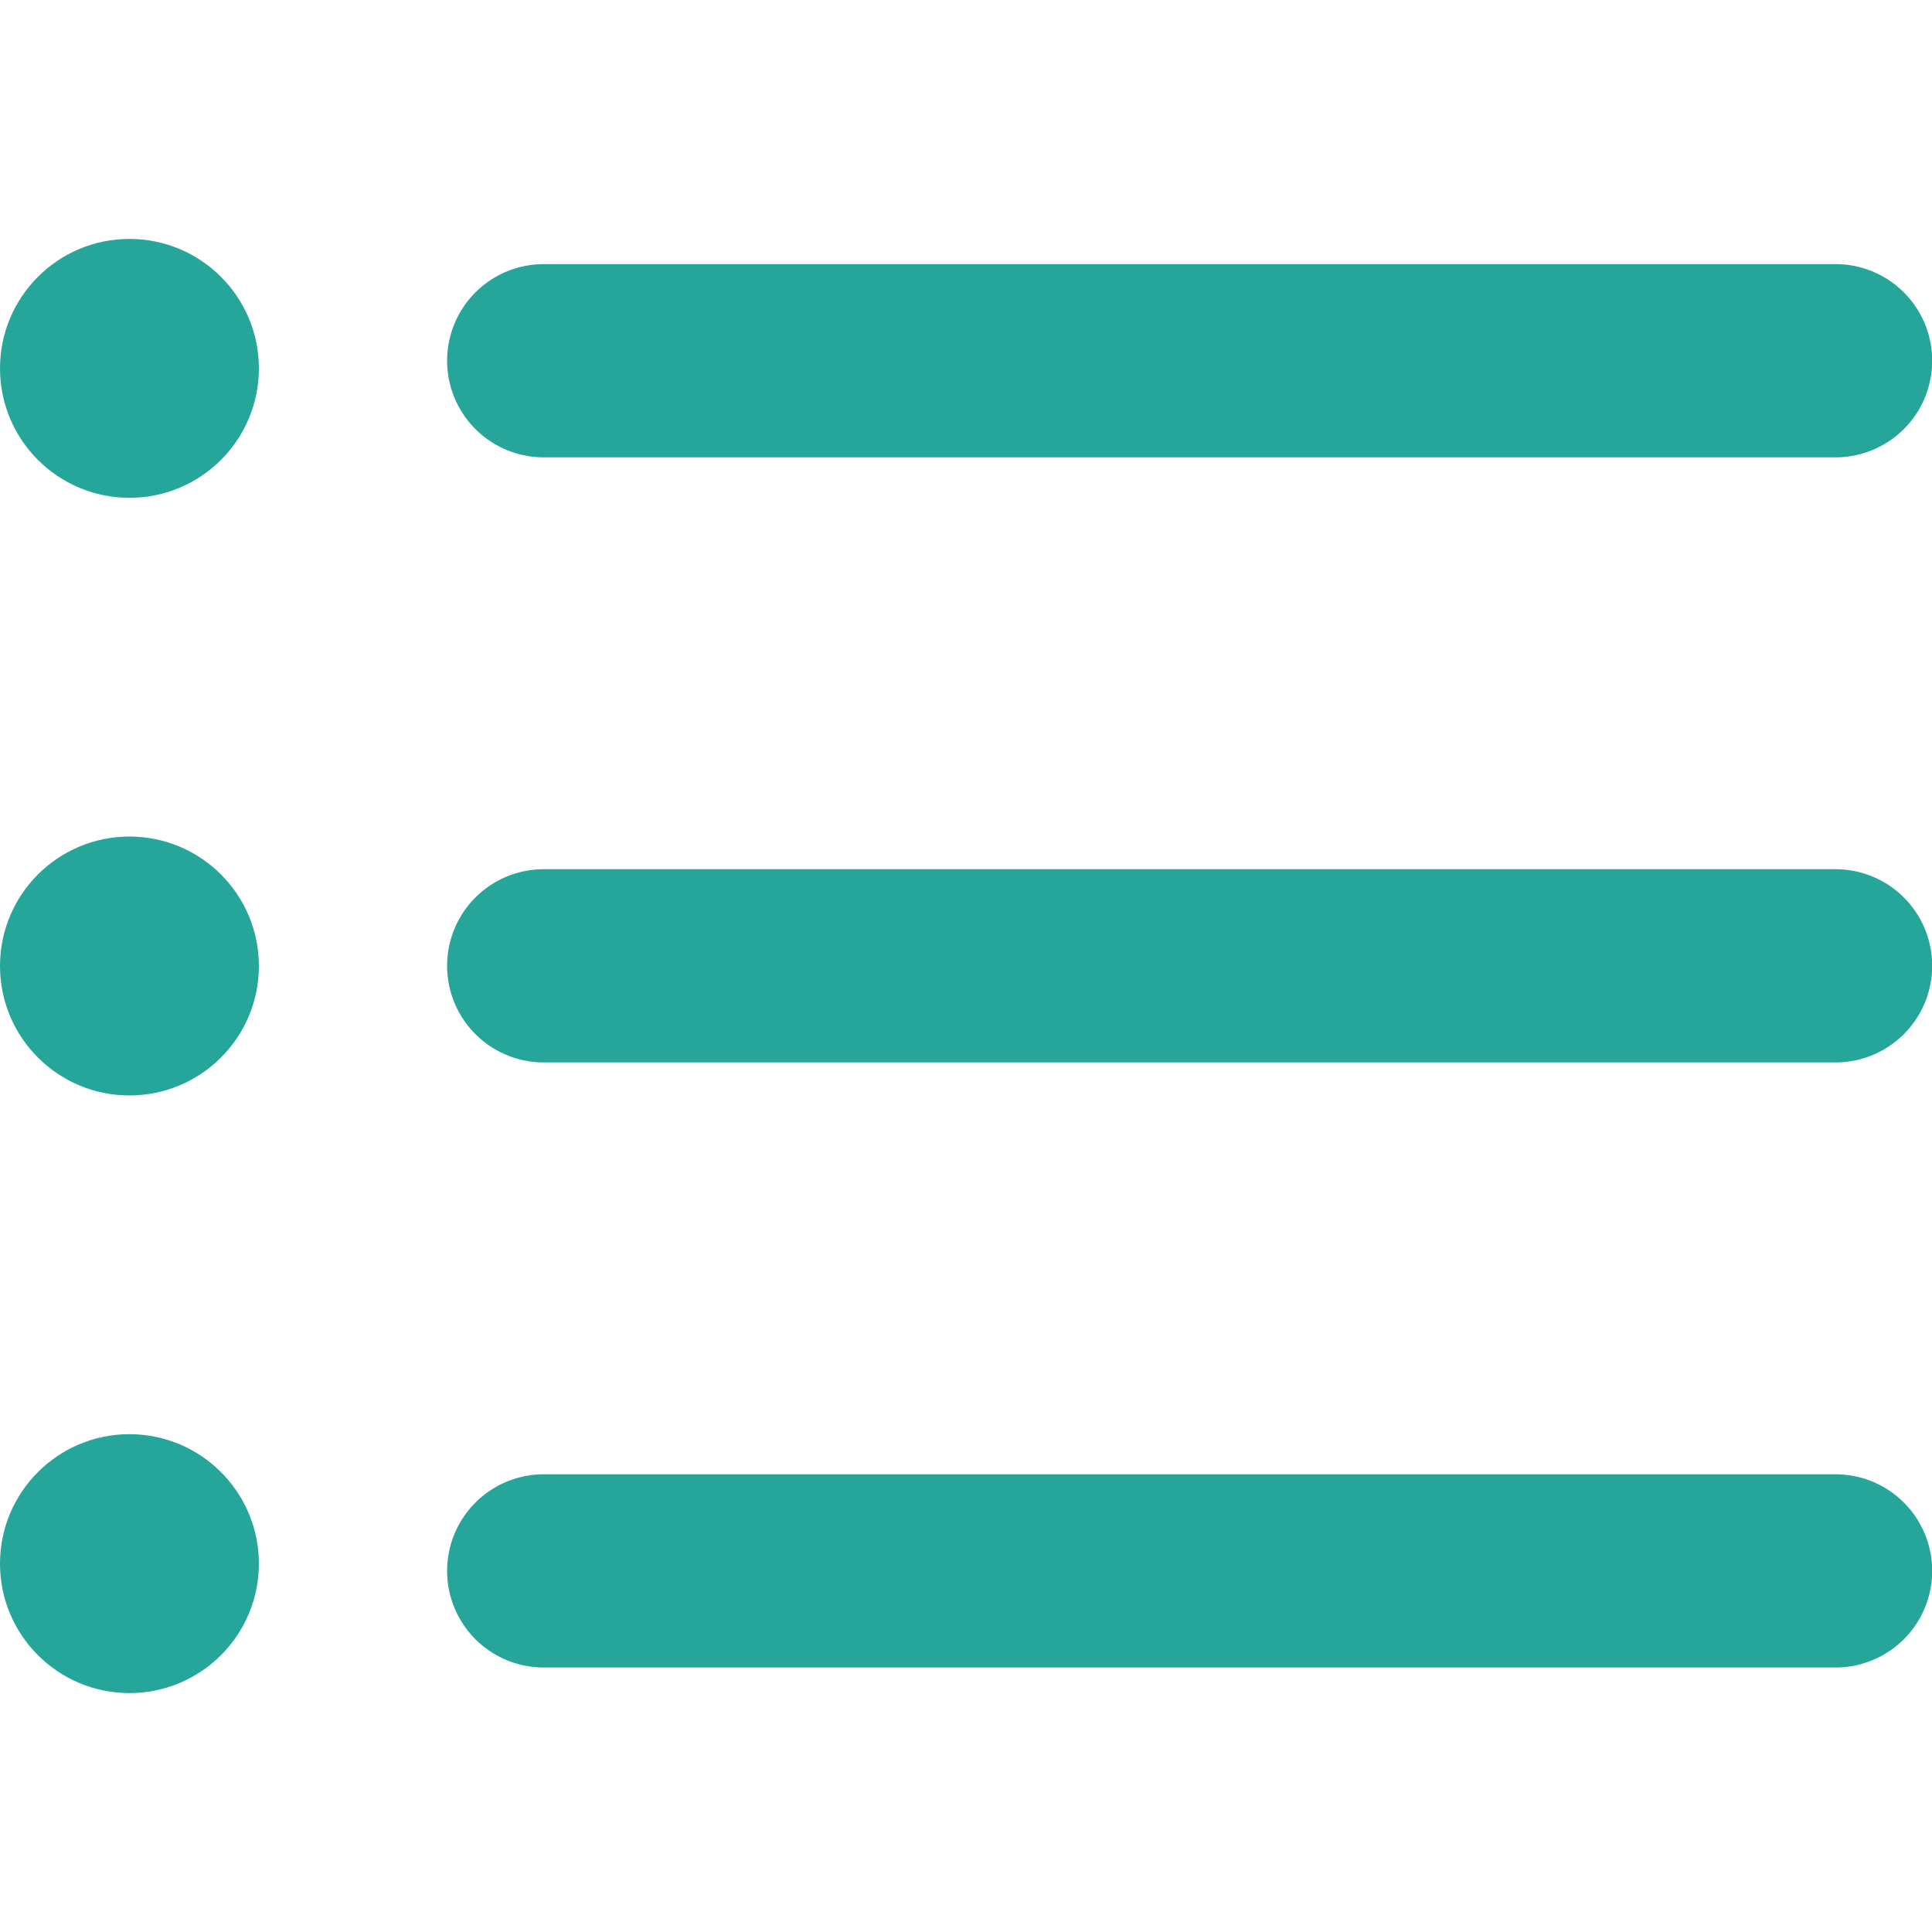 <svg xmlns="http://www.w3.org/2000/svg" xmlns:xlink="http://www.w3.org/1999/xlink" width="21" height="21" viewBox="0 0 21 21">
  <defs>
    <clipPath id="clip-path">
      <rect id="Rectangle_725" data-name="Rectangle 725" width="21" height="21" transform="translate(2036 11857)" fill="#26a59a" stroke="#707070" stroke-width="1"/>
    </clipPath>
  </defs>
  <g id="Mask_Group_58" data-name="Mask Group 58" transform="translate(-2036 -11857)" clip-path="url(#clip-path)">
    <g id="list" transform="translate(2036 11857)">
      <path id="Path_1372" data-name="Path 1372" d="M19.952,18.125H5.91a1.048,1.048,0,0,1,0-2.1H19.952a1.048,1.048,0,0,1,0,2.1Z" fill="#26a59a"/>
      <path id="Path_1373" data-name="Path 1373" d="M19.952,11.548H5.91a1.048,1.048,0,0,1,0-2.1H19.952a1.048,1.048,0,0,1,0,2.1Z" fill="#26a59a"/>
      <path id="Path_1374" data-name="Path 1374" d="M19.952,4.971H5.91a1.048,1.048,0,0,1,0-2.1H19.952a1.048,1.048,0,0,1,0,2.1Z" fill="#26a59a"/>
      <circle id="Ellipse_114" data-name="Ellipse 114" cx="1.407" cy="1.407" r="1.407" transform="translate(0 2.597)" fill="#26a59a"/>
      <circle id="Ellipse_115" data-name="Ellipse 115" cx="1.407" cy="1.407" r="1.407" transform="translate(0 9.093)" fill="#26a59a"/>
      <circle id="Ellipse_116" data-name="Ellipse 116" cx="1.407" cy="1.407" r="1.407" transform="translate(0 15.589)" fill="#26a59a"/>
    </g>
  </g>
</svg>
